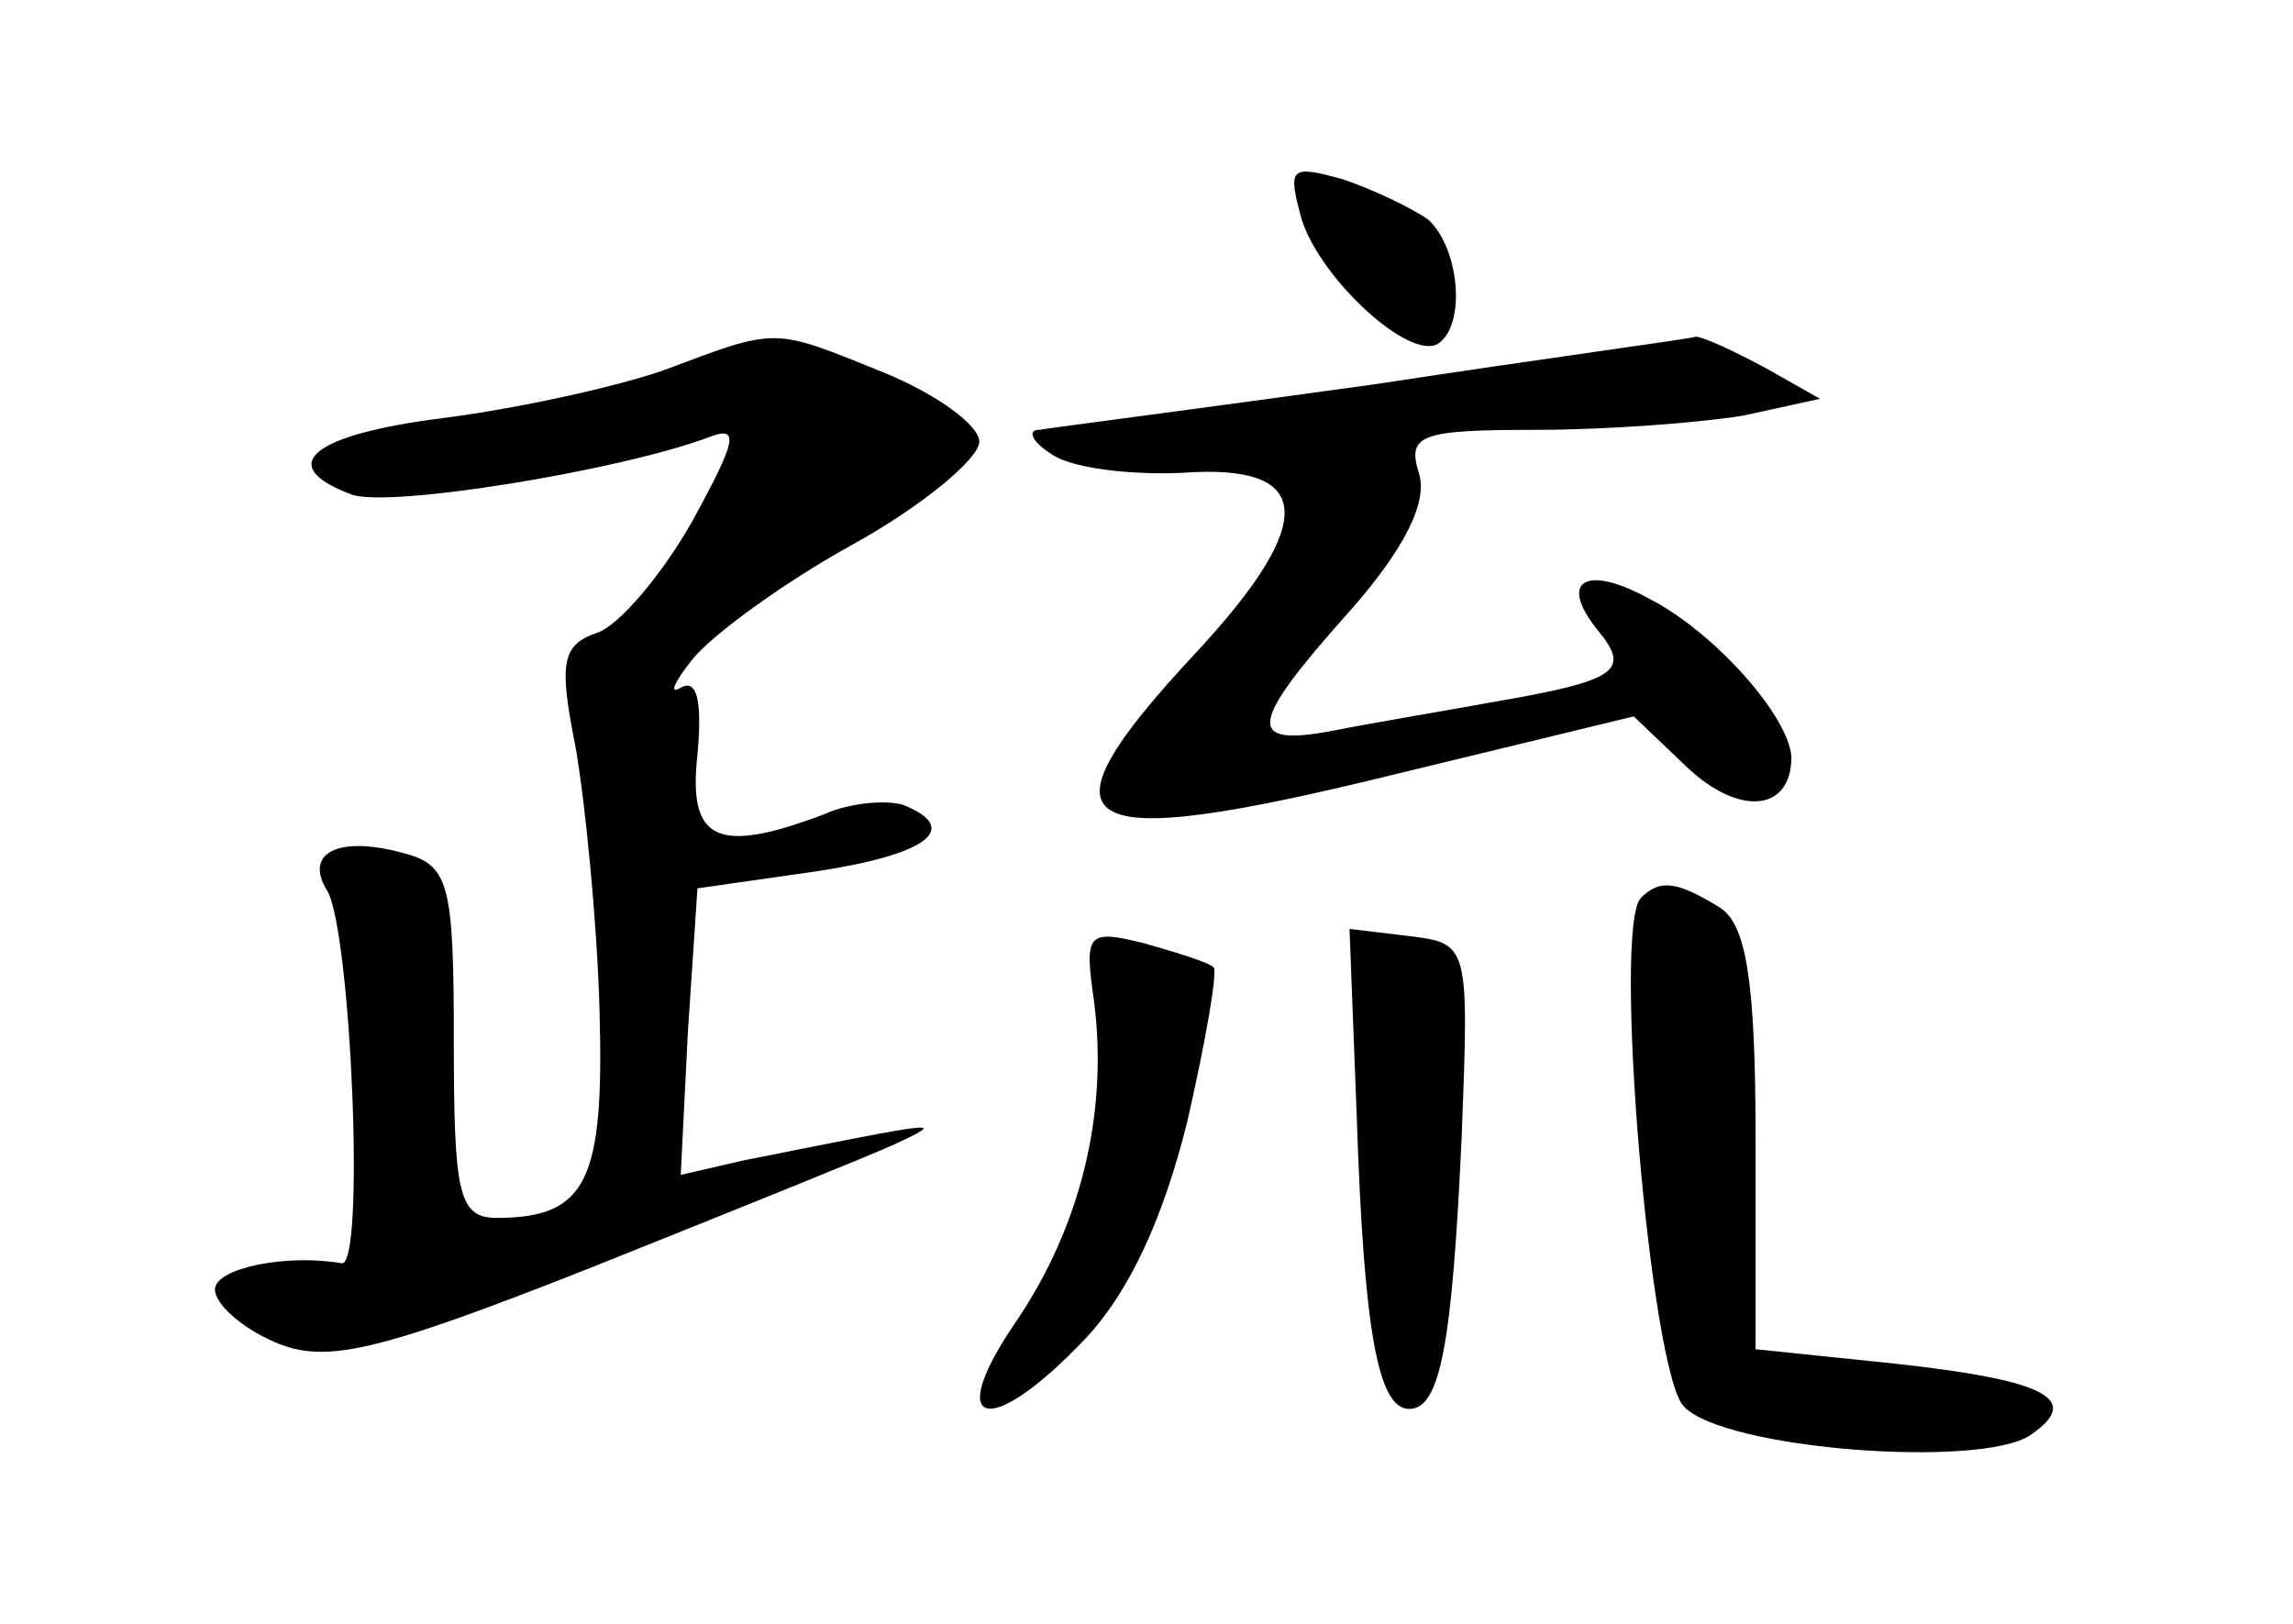 <?xml version="1.0" standalone="no"?>
<!DOCTYPE svg PUBLIC "-//W3C//DTD SVG 20010904//EN"
 "http://www.w3.org/TR/2001/REC-SVG-20010904/DTD/svg10.dtd">
<svg version="1.0" xmlns="http://www.w3.org/2000/svg"
 width="96pt" height="68pt" viewBox="0 0 96 68"
 preserveAspectRatio="xMidYMid meet">
<g transform="translate(0,68) scale(0.1,-0.1)"
fill="#000000" stroke="none">
<path d="M545 588 c8 -25 45 -59 57 -52 12 8 9 40 -4 52 -7 5 -24 13 -36 17
-22 6 -23 5 -17 -17z"/>
<path d="M278 525 c-20 -7 -61 -16 -92 -20 -56 -7 -71 -20 -39 -32 15 -6 113
10 150 24 13 5 11 -2 -7 -35 -13 -23 -31 -44 -40 -47 -15 -5 -16 -13 -9 -48 4
-23 9 -73 10 -110 2 -71 -5 -87 -43 -87 -16 0 -18 10 -18 74 0 67 -2 74 -22
79 -26 7 -41 0 -31 -16 10 -17 16 -158 6 -156 -23 4 -53 -2 -53 -11 0 -6 11
-16 25 -22 21 -9 41 -5 132 31 60 24 117 47 128 52 21 10 21 10 -64 -7 l-26
-6 3 60 4 60 49 7 c47 7 62 18 37 28 -7 2 -22 1 -33 -4 -45 -17 -57 -11 -53
25 2 22 0 32 -7 28 -5 -3 -3 2 5 12 8 10 38 32 67 48 29 16 53 36 53 43 0 7
-18 20 -40 29 -47 19 -44 19 -92 1z"/>
<path d="M575 519 c-72 -10 -134 -18 -140 -19 -5 0 -3 -5 5 -10 8 -6 33 -9 55
-8 55 4 57 -20 6 -75 -70 -75 -54 -85 84 -51 l99 24 22 -21 c22 -21 44 -19 44
4 -1 17 -32 52 -59 66 -27 15 -39 8 -22 -13 14 -17 8 -21 -44 -30 -22 -4 -52
-9 -67 -12 -37 -7 -35 3 7 50 23 26 33 46 29 58 -5 16 1 18 49 18 30 0 69 3
87 6 l32 7 -23 13 c-13 7 -26 13 -29 13 -3 -1 -63 -9 -135 -20z"/>
<path d="M687 304 c-12 -12 4 -199 18 -213 17 -18 124 -26 145 -12 22 15 7 23
-57 30 l-58 6 0 88 c0 67 -4 90 -15 97 -18 11 -25 12 -33 4z"/>
<path d="M458 261 c6 -46 -5 -94 -33 -135 -30 -44 -11 -49 29 -7 19 20 33 51
43 91 8 35 13 64 11 65 -2 2 -15 6 -29 10 -24 6 -25 4 -21 -24z"/>
<path d="M568 213 c3 -91 9 -123 22 -123 13 0 18 27 22 115 3 79 3 80 -22 83
l-25 3 3 -78z"/>
</g>
</svg>
